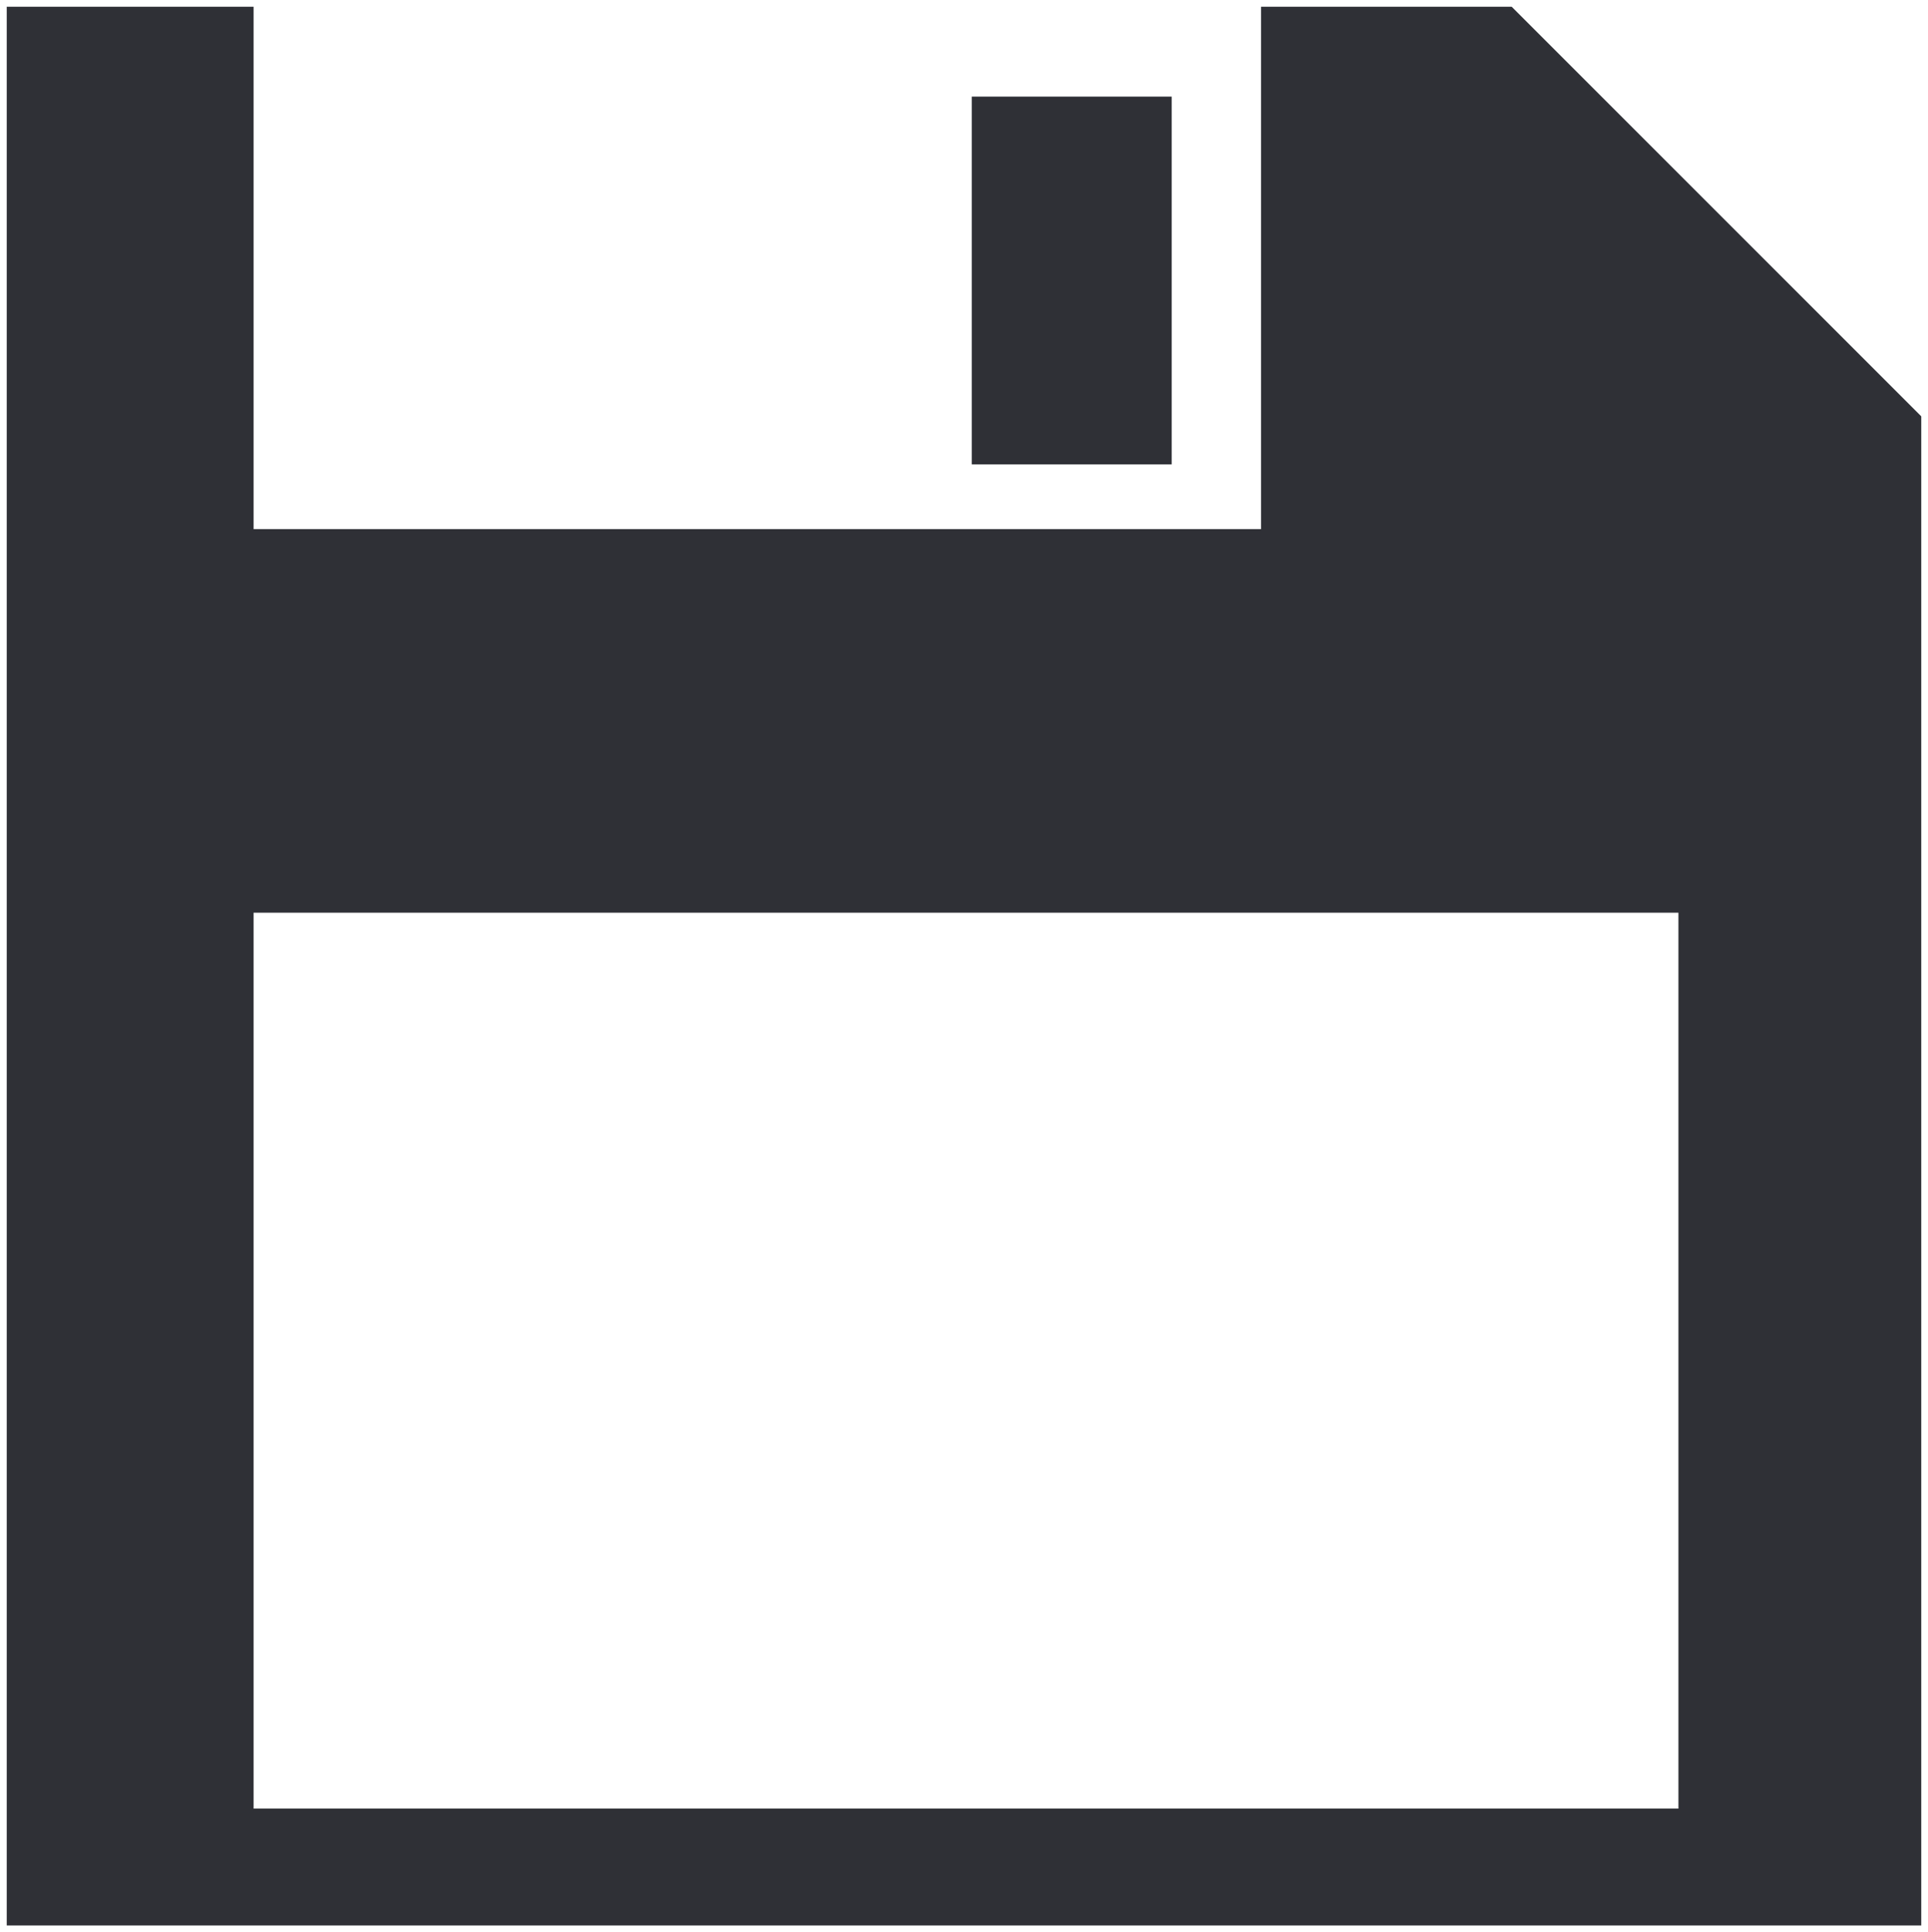 <?xml version="1.0" encoding="UTF-8" standalone="no"?>
<!-- Created with Serif DrawPlus 11, 0, 0, 18 (Mar 20, 15:09:53) (http://www.serif.com) -->
<svg version="1.1" xmlns="http://www.w3.org/2000/svg" xmlns:xlink="http://www.w3.org/1999/xlink" width="190.935" height="191.335">
	<path id="dp_path001" transform="matrix(1,0,0,1,-331.704,-963.291)" fill="#2f3036" fill-rule="evenodd" stroke="none" stroke-width="1.333" d="M 356.817,1053.67 L 356.817,1142.39 L 497.923,1142.39 L 497.923,1053.67 Z M 427.944,972.856 L 447.74,972.856 L 447.74,1009.28 L 427.944,1009.28 Z M 332.371,963.957 L 356.817,963.957 L 356.817,1015.69 L 456.589,1015.69 L 456.589,963.957 L 481.408,963.957 L 521.971,1004.52 L 521.971,1153.96 L 332.371,1153.96 Z "/>
</svg>